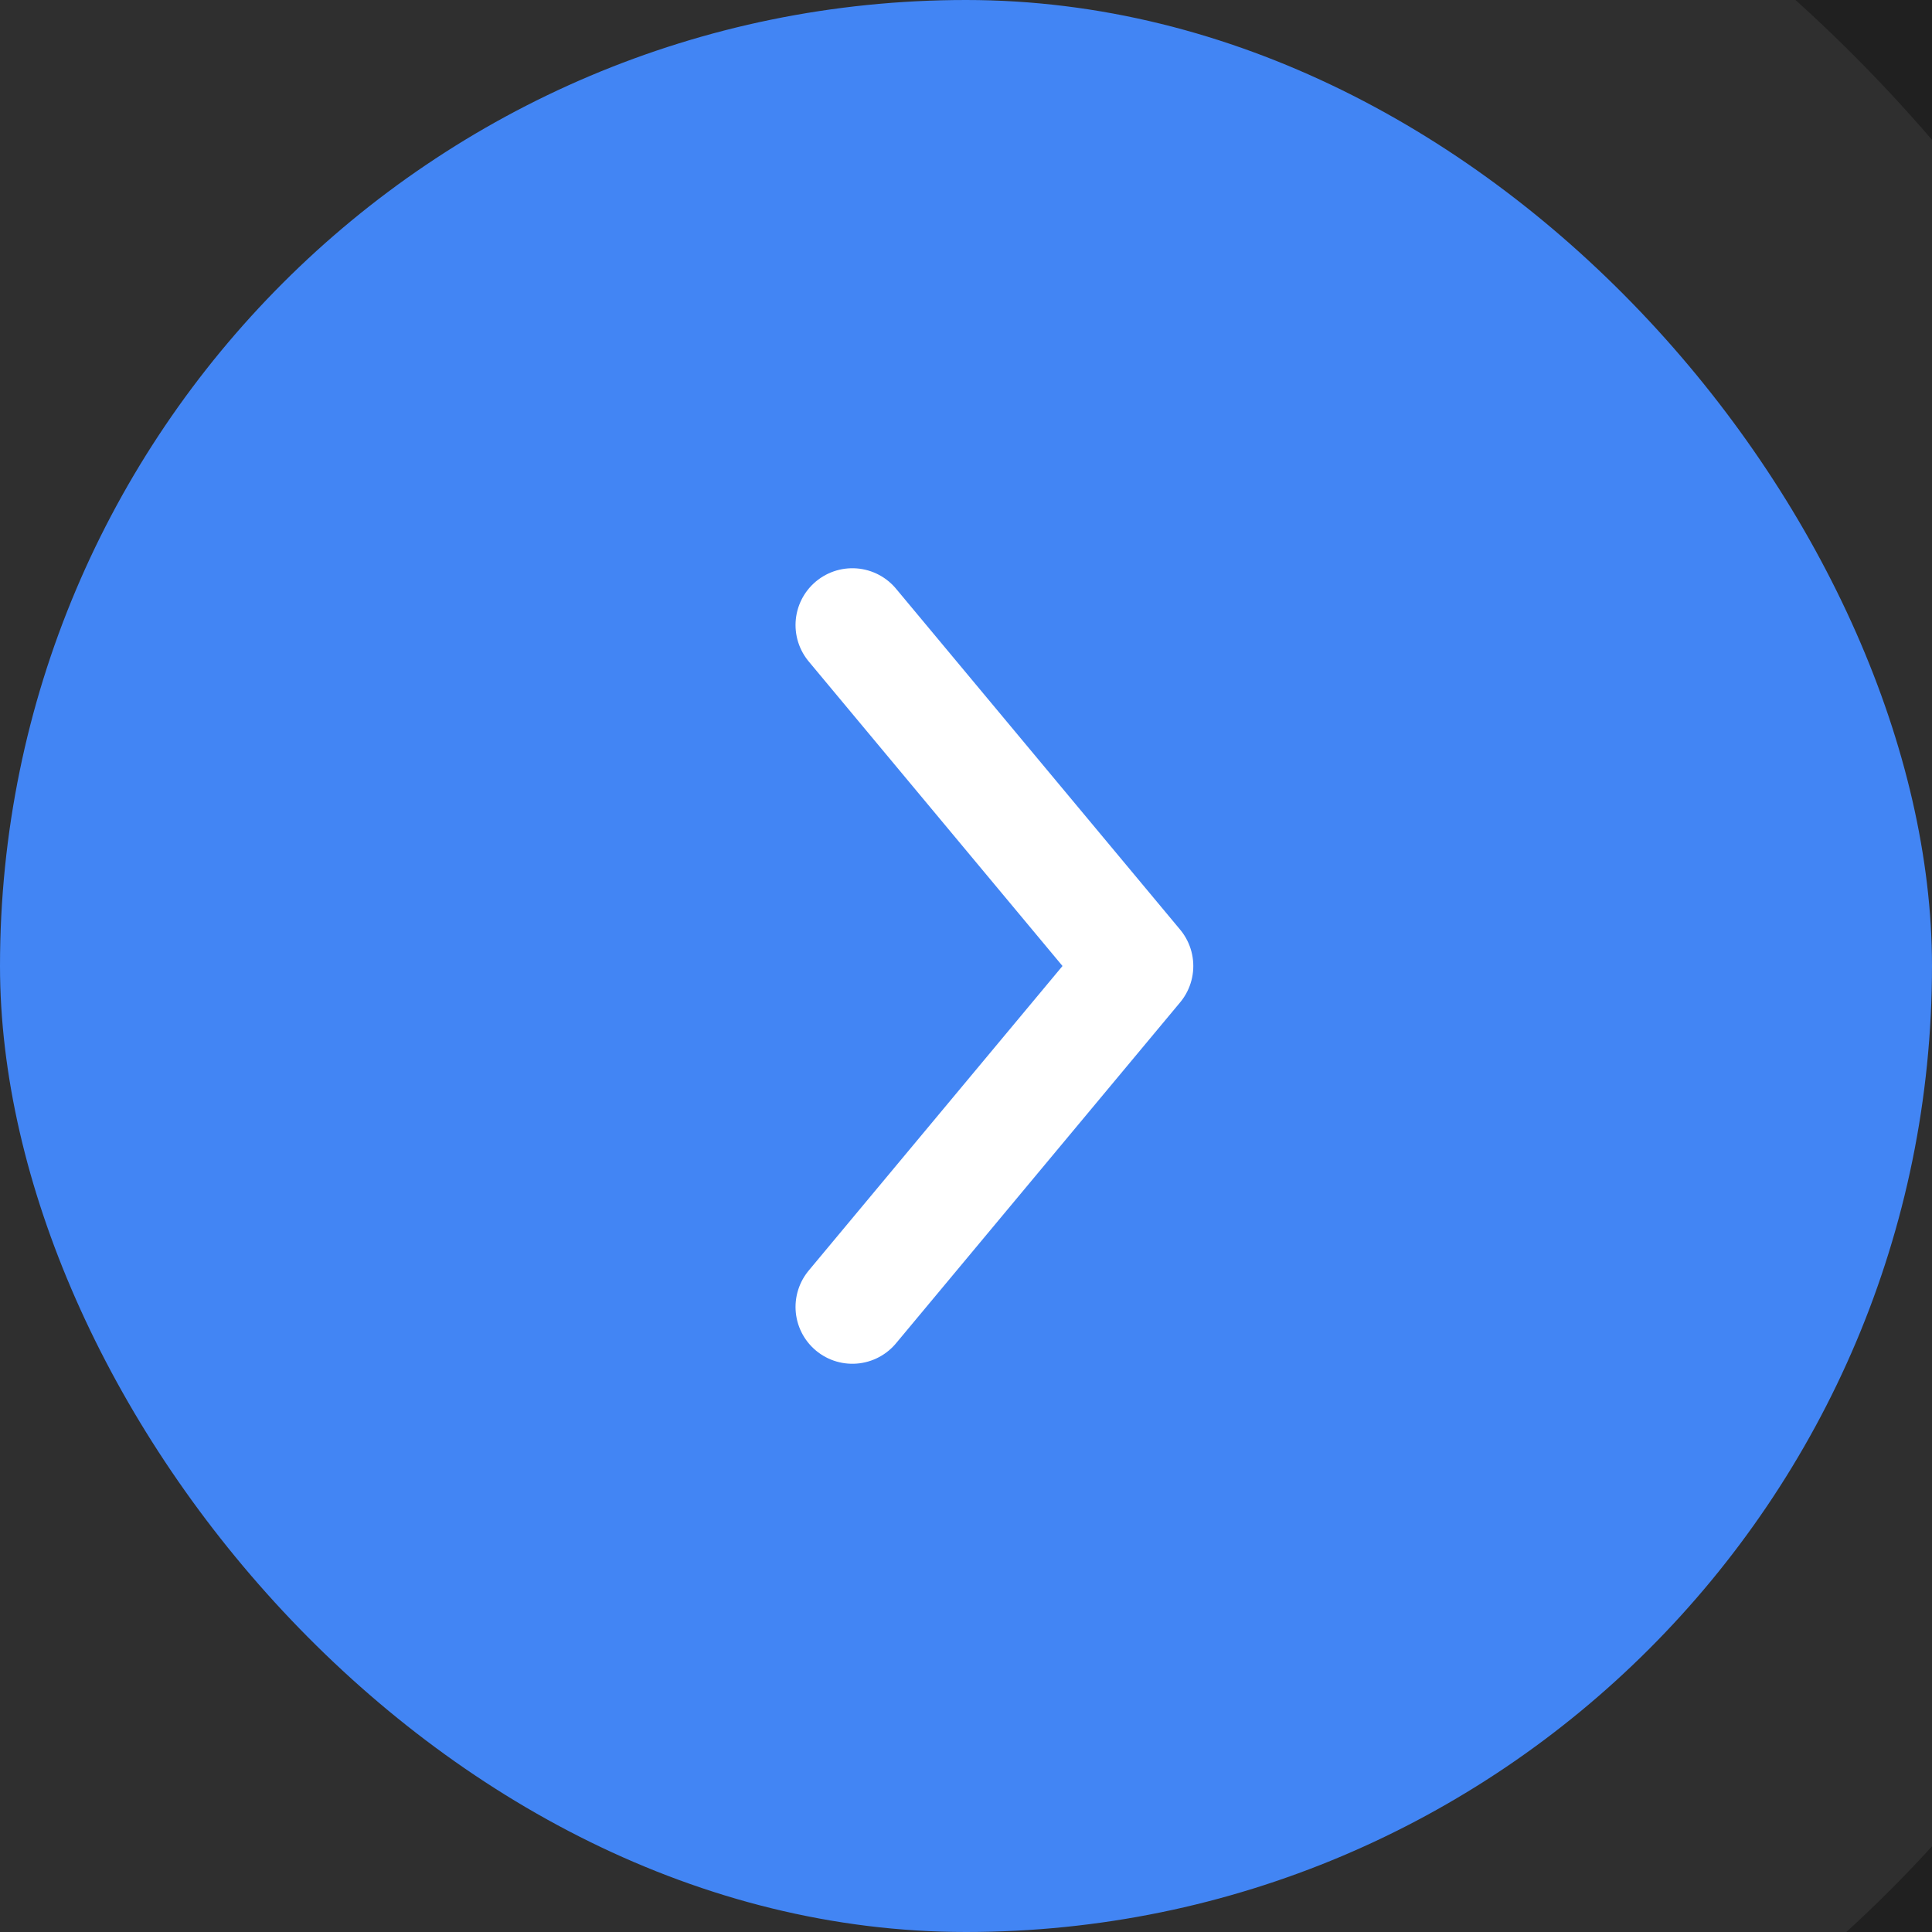 <svg width="34" height="34" viewBox="0 0 34 34" fill="none" xmlns="http://www.w3.org/2000/svg">
<rect width="34" height="34" fill="#E5E5E5"/>
<g id="RESULT_MAIN" clip-path="url(#clip0_1_8436)">
<rect width="1280" height="1974" transform="translate(-1170 -140)" fill="#202020"/>
<g id="search__ID:9">
<rect id="back__COLOR:primary" x="-1170" y="-66" width="1280" height="247" fill="#202020"/>
<rect id="search-input__COLOR:special-2" x="-1100" y="-6" width="1140" height="46" rx="23" fill="#2F2F2F"/>
<g id="find">
<g id="find_2">
<rect id="back__COLOR:main-2" width="34" height="34" rx="17" fill="#4285F4"/>
<path id="text__COLOR:invisible" d="M15 23L20 17L15 11" stroke="white" stroke-width="2" stroke-linecap="round" stroke-linejoin="round"/>
</g>
</g>
</g>
</g>
<defs>
<clipPath id="clip0_1_8436">
<rect width="1280" height="1974" fill="white" transform="translate(-1170 -140)"/>
</clipPath>
</defs>
</svg>
